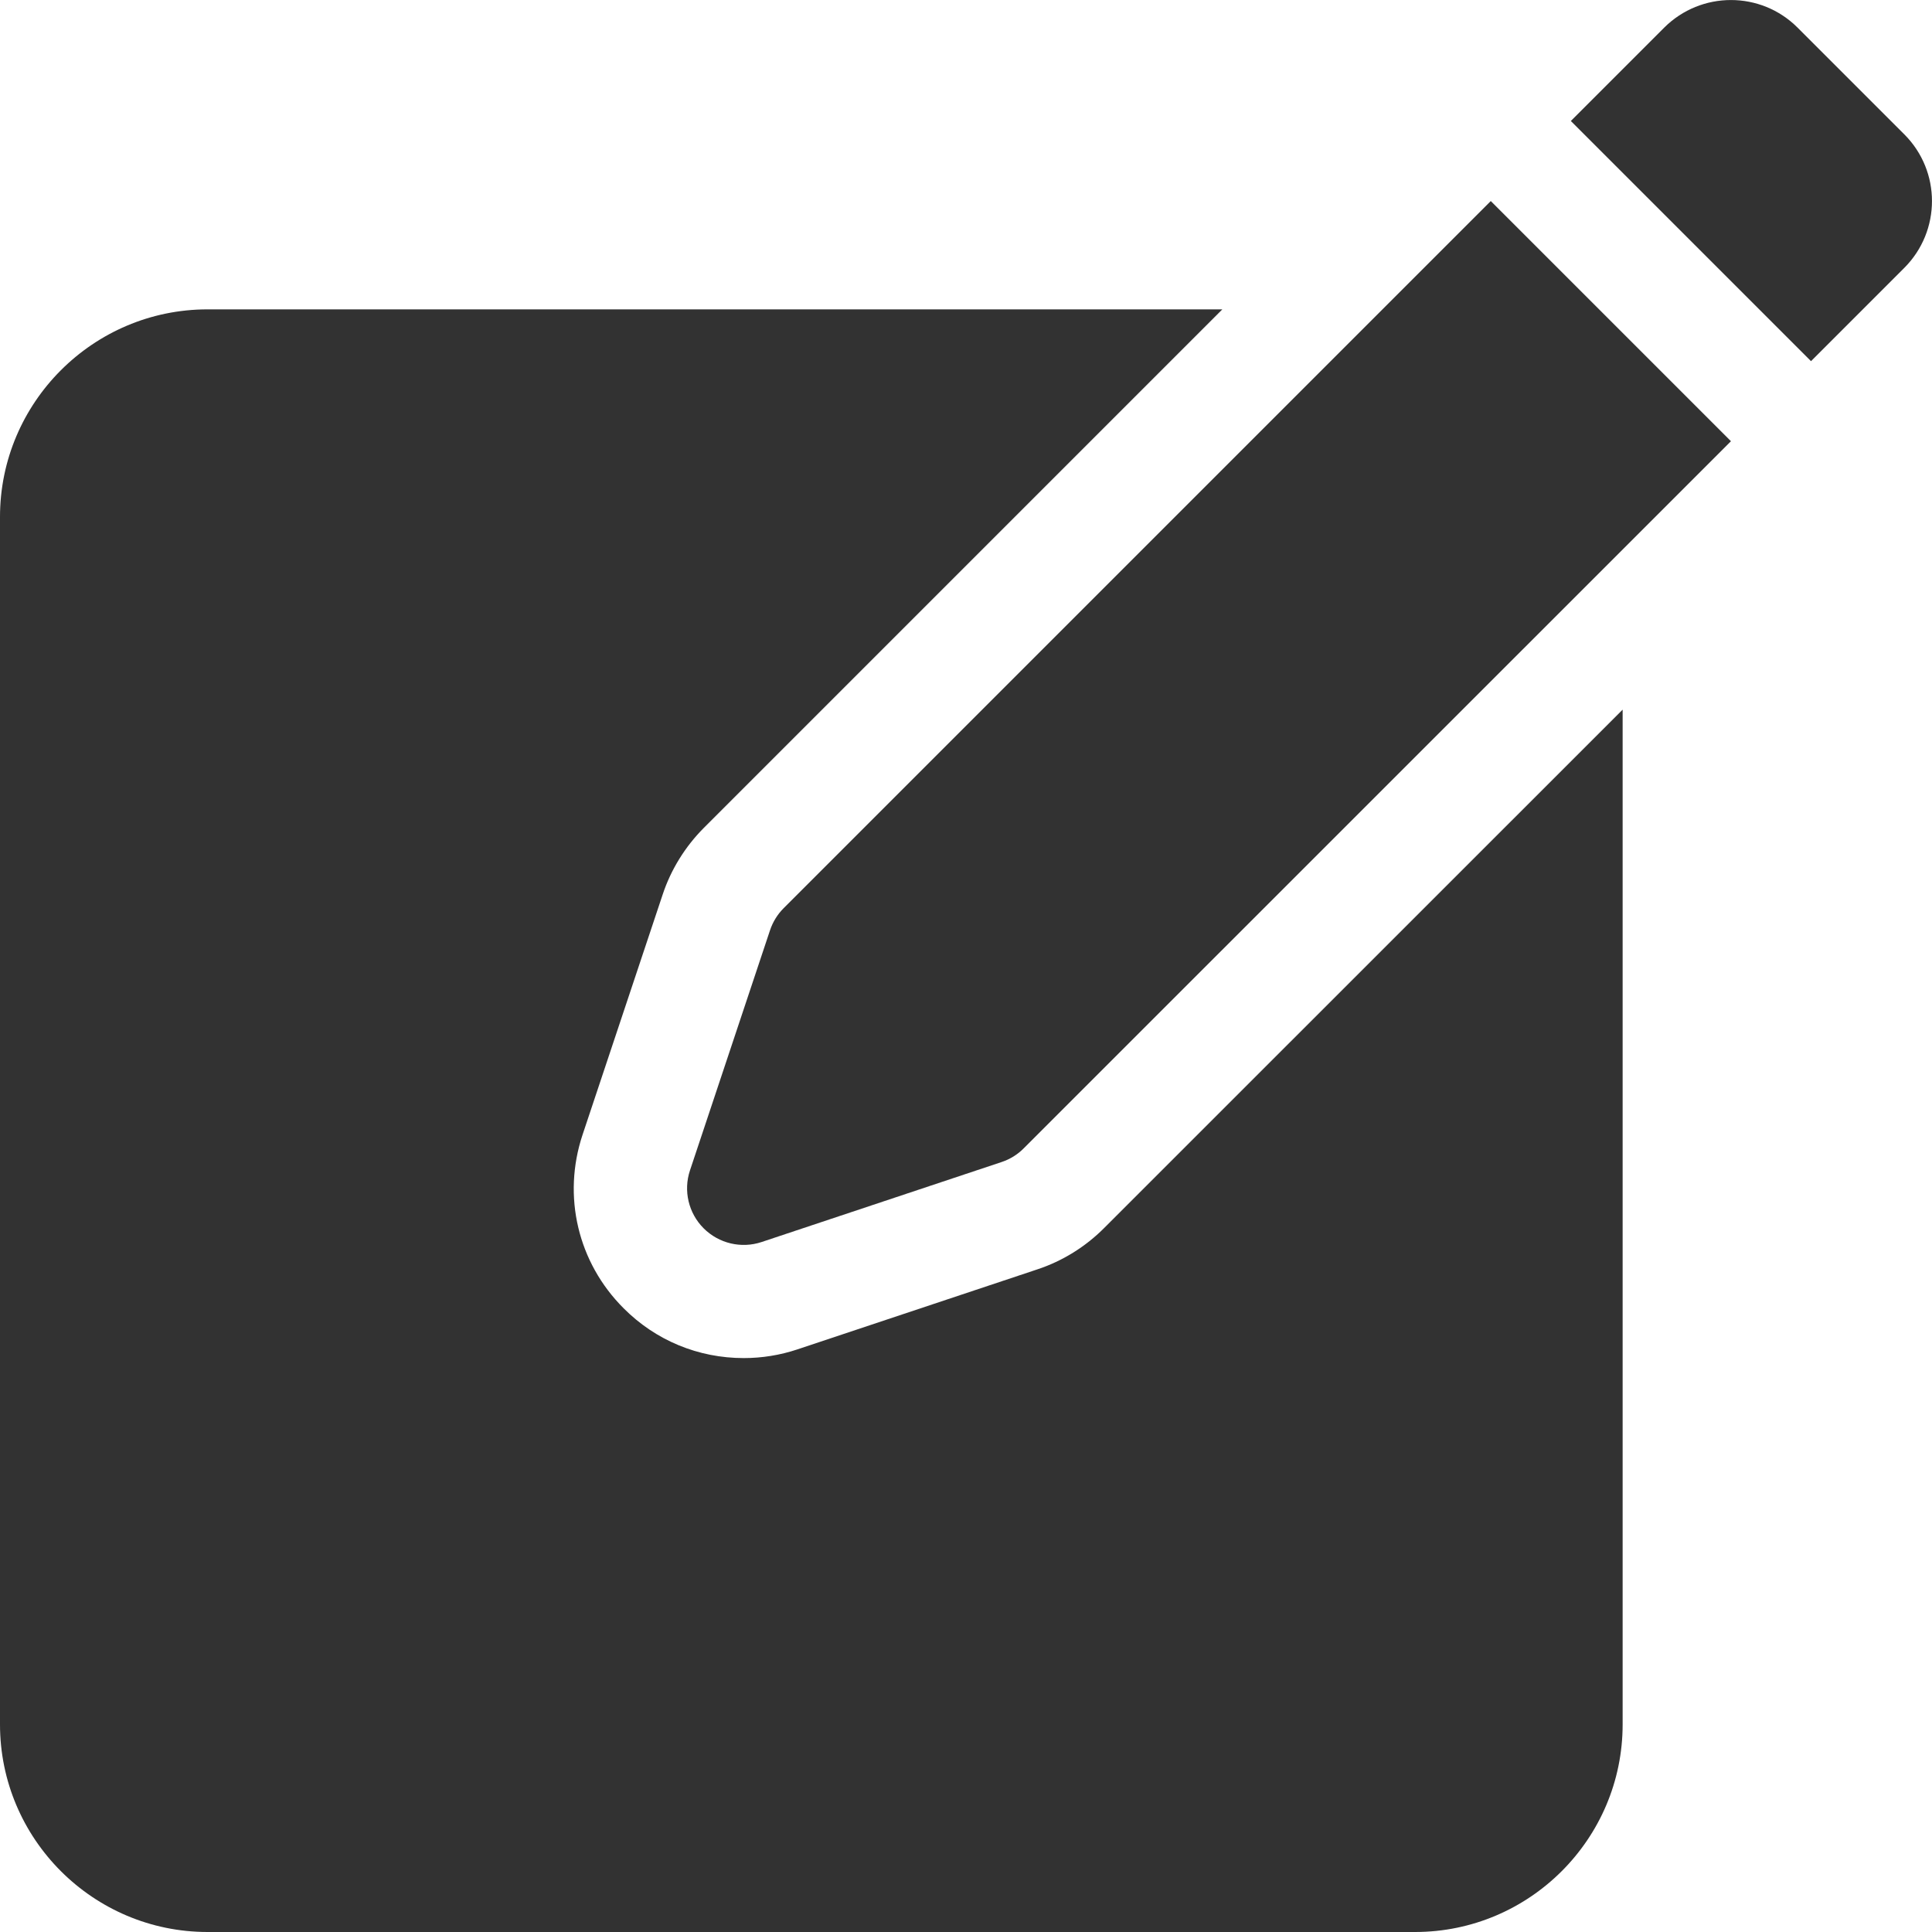 <svg width="16" height="16" viewBox="0 0 16 16" fill="none" xmlns="http://www.w3.org/2000/svg">
<g id="fi_2355330" clip-path="url(#clip0_2369_12703)">
<g id="Group">
<g id="Group_2">
<path id="Vector" d="M9.142 10.172C8.988 10.326 8.798 10.444 8.592 10.512L6.604 11.175C6.46 11.223 6.31 11.247 6.159 11.247C5.783 11.247 5.43 11.101 5.165 10.835C4.785 10.456 4.655 9.905 4.825 9.396L5.488 7.408C5.556 7.202 5.674 7.012 5.827 6.858L10.123 2.562H1.719C0.771 2.562 0 3.334 0 4.281V14.281C0 15.229 0.771 16 1.719 16H11.719C12.666 16 13.438 15.229 13.438 14.281V5.877L9.142 10.172Z" fill="#323232"/>
</g>
<path id="Vector_2" d="M6.49 7.521C6.439 7.572 6.4 7.635 6.377 7.704L5.714 9.693C5.658 9.861 5.702 10.047 5.827 10.172C5.953 10.298 6.139 10.342 6.307 10.286L8.296 9.623C8.365 9.6 8.428 9.561 8.479 9.509L14.335 3.654L12.346 1.665L6.49 7.521Z" fill="#323232"/>
<path id="Vector_3" d="M14.887 0.229C14.582 -0.076 14.088 -0.076 13.782 0.229L13.009 1.002L14.998 2.991L15.771 2.218C16.076 1.912 16.076 1.418 15.771 1.113L14.887 0.229Z" fill="#323232"/>
</g>
</g>
<defs>
<clipPath id="clip0_2369_12703">
<rect width="16" height="16" fill="white"/>
</clipPath>
</defs>
</svg>
